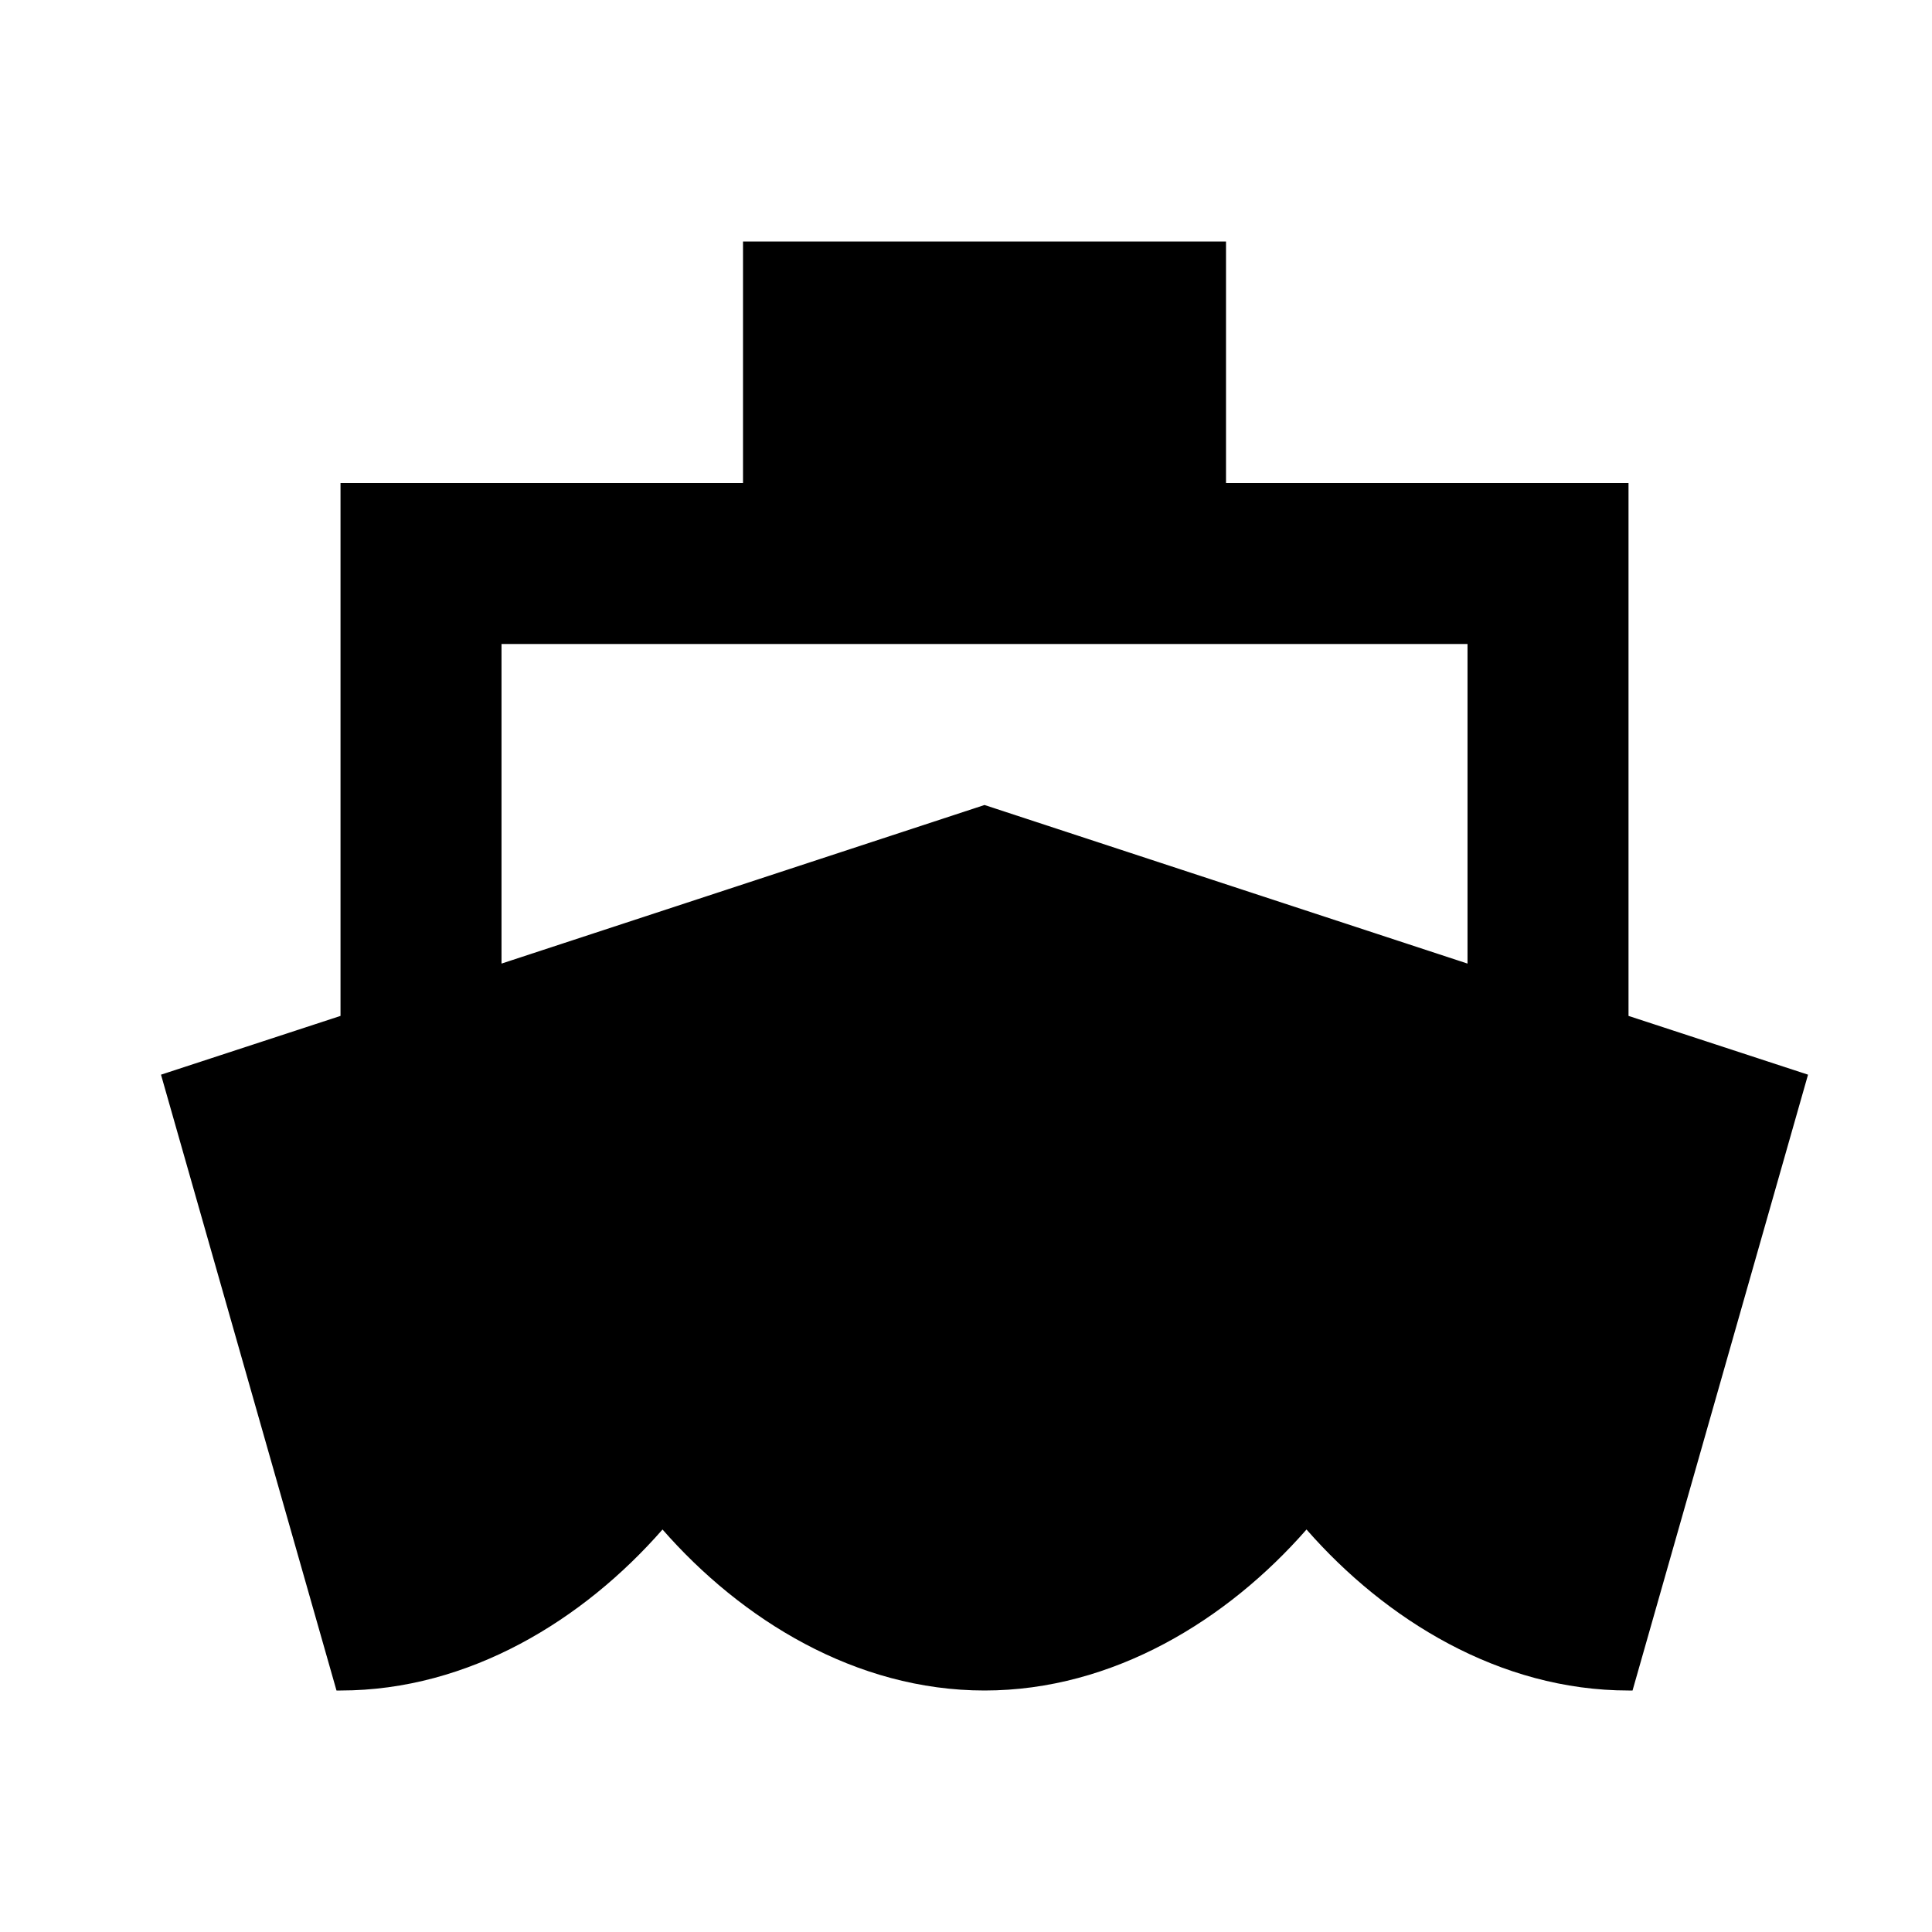 <svg width="12" height="12" viewBox="0 0 12 12" fill="none" xmlns="http://www.w3.org/2000/svg">
  <path fill="#000" d="M2.09 10.5h.025c.8 0 1.51-.44 2-1 .49.56 1.2 1 2 1s1.51-.44 2-1c.49.56 1.2 1 2 1h.025l1.09-3.825-1.115-.365V3h-2.5V1.5h-3V3h-2.5v3.31L1 6.675 2.09 10.5ZM3.115 4h6v1.985l-3-.985-3 .985V4Z"/>
</svg>